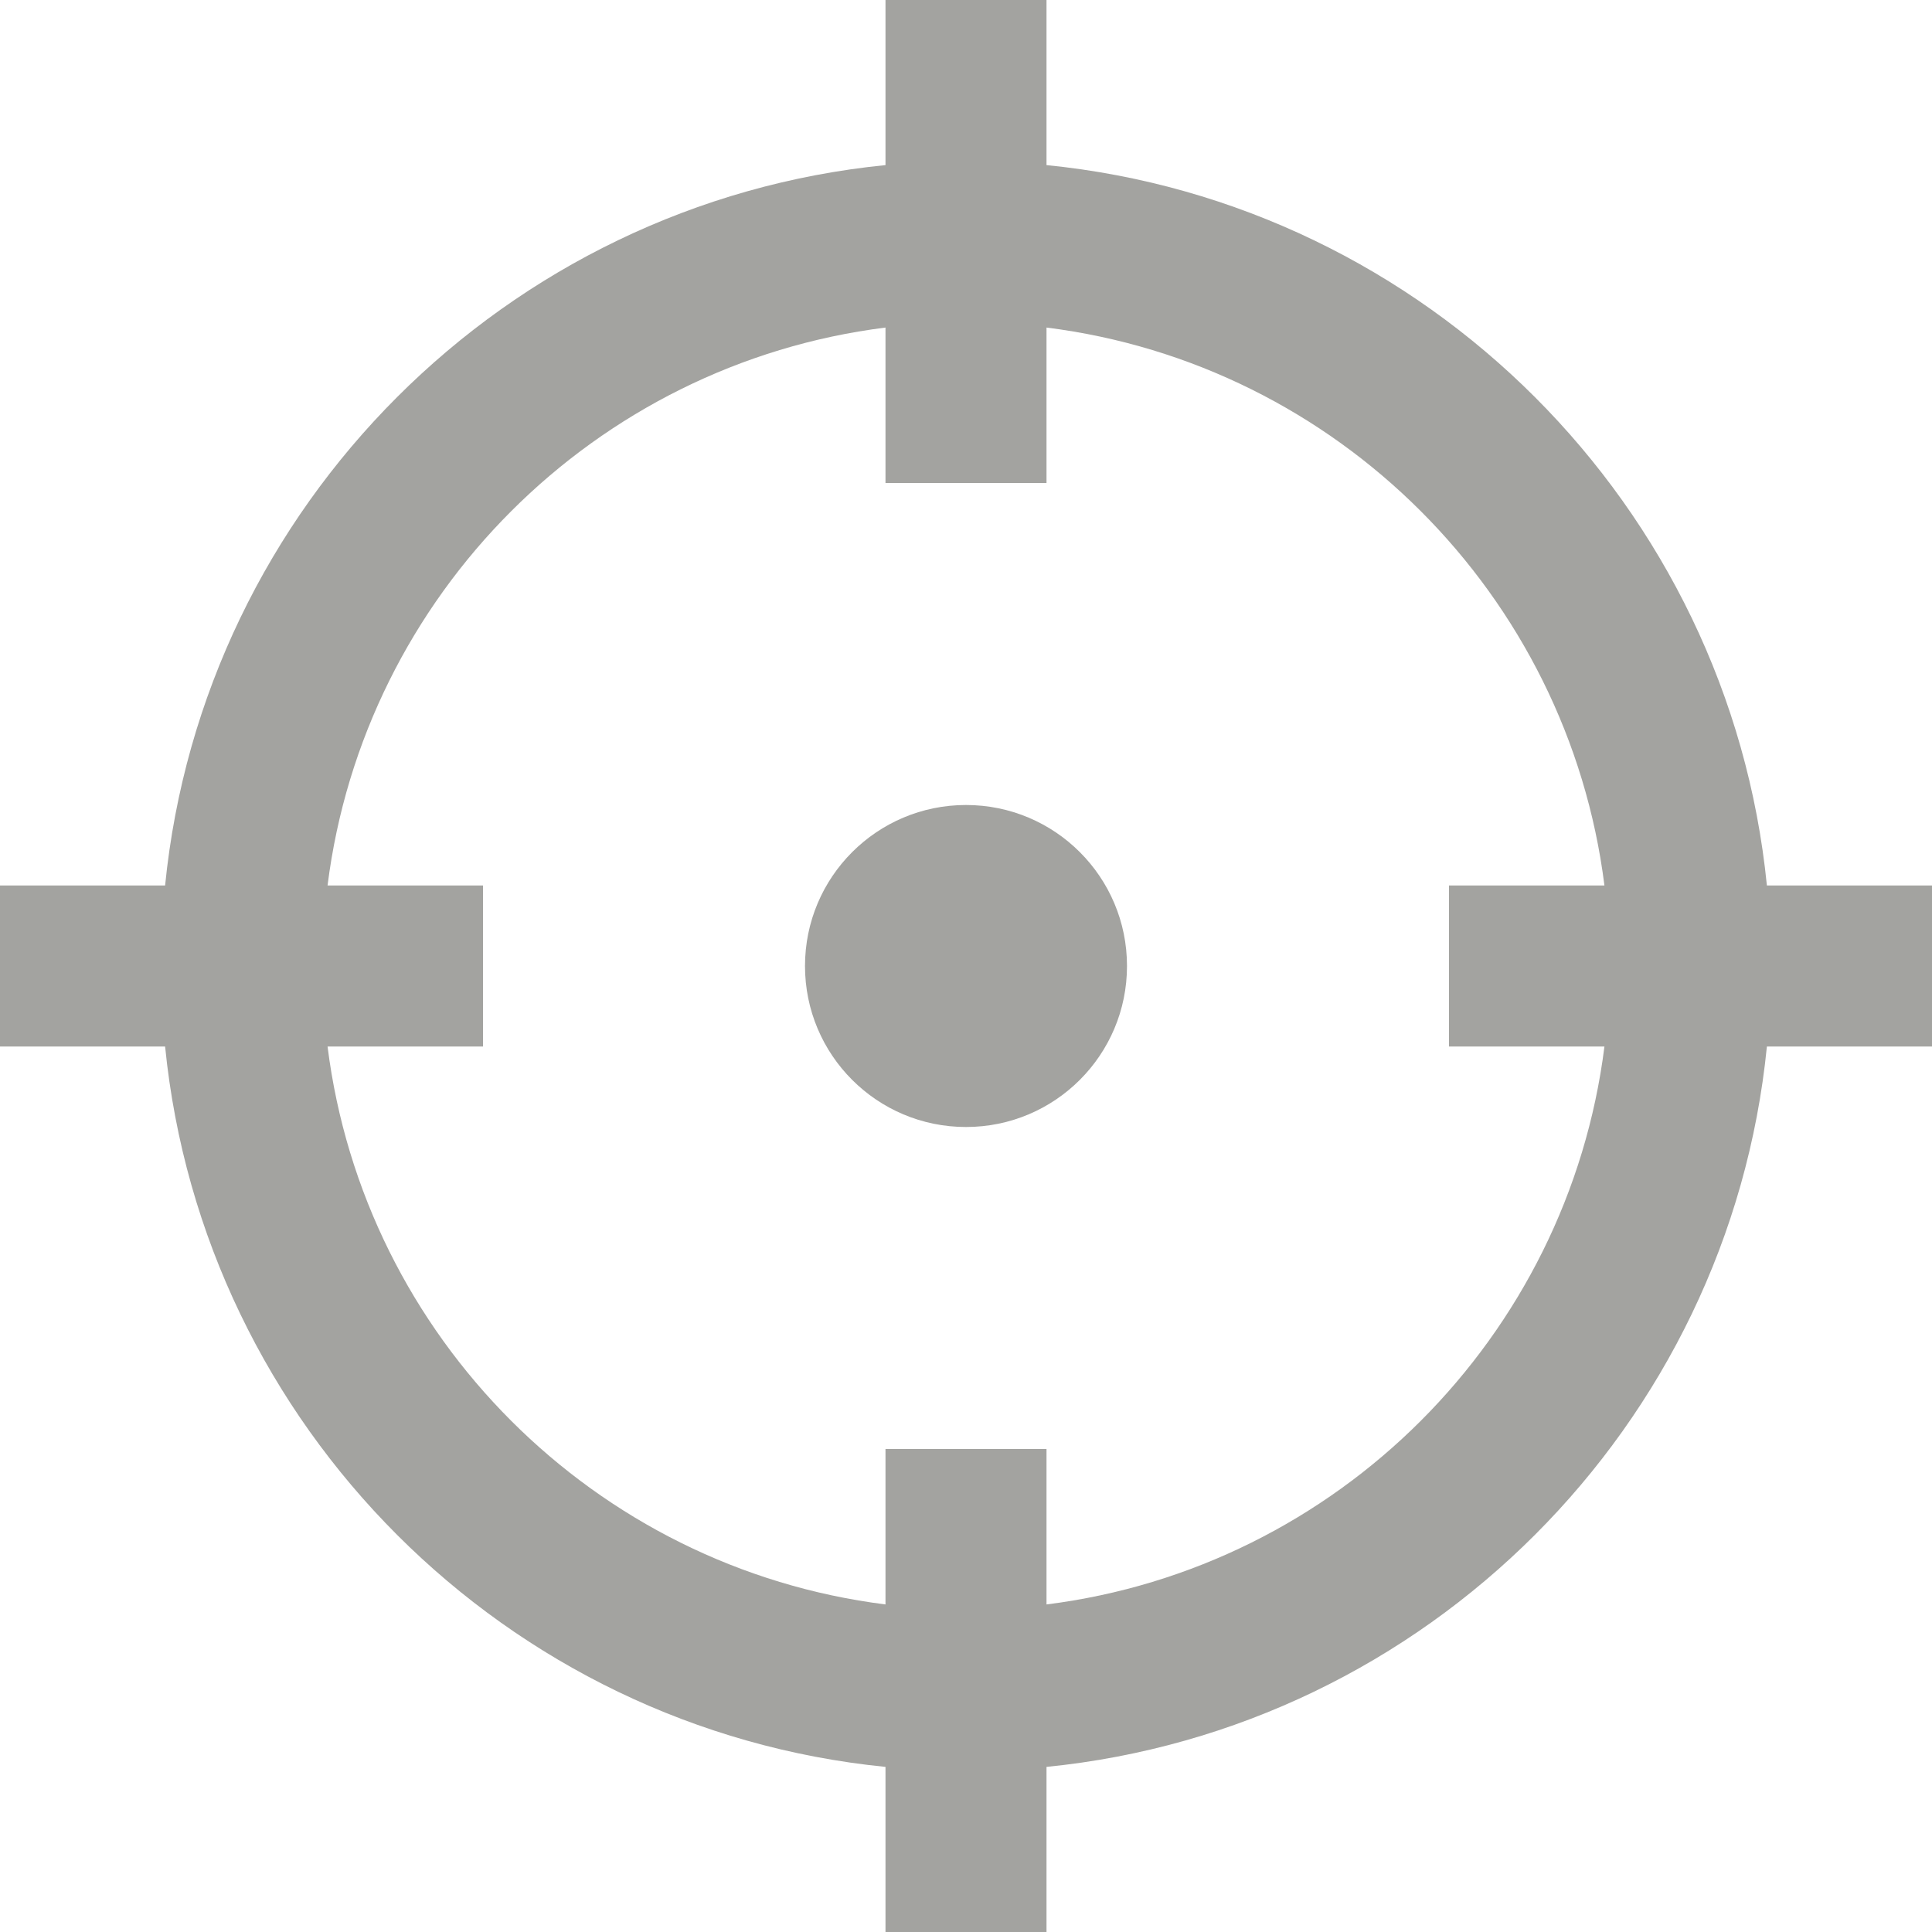 <svg width="24" height="24" viewBox="0 0 24 24" fill="none" xmlns="http://www.w3.org/2000/svg">
<path d="M24 11H21.949C21.479 6.283 17.717 2.521 13 2.051V0H11V2.051C6.283 2.521 2.521 6.283 2.051 11H0V13H2.051C2.522 17.717 6.283 21.479 11 21.949V24H13V21.949C17.717 21.478 21.479 17.717 21.949 13H24V11ZM13 19.931V18H11V19.931C7.388 19.477 4.523 16.612 4.069 13H6V11H4.069C4.523 7.388 7.388 4.523 11 4.069V6H13V4.069C16.612 4.522 19.477 7.388 19.931 11H18V13H19.931C19.477 16.612 16.612 19.477 13 19.931Z" fill="#A3A3A0"/>
<path d="M12 14C13.105 14 14 13.105 14 12C14 10.895 13.105 10 12 10C10.895 10 10 10.895 10 12C10 13.105 10.895 14 12 14Z" fill="#A3A3A0"/>
</svg>
